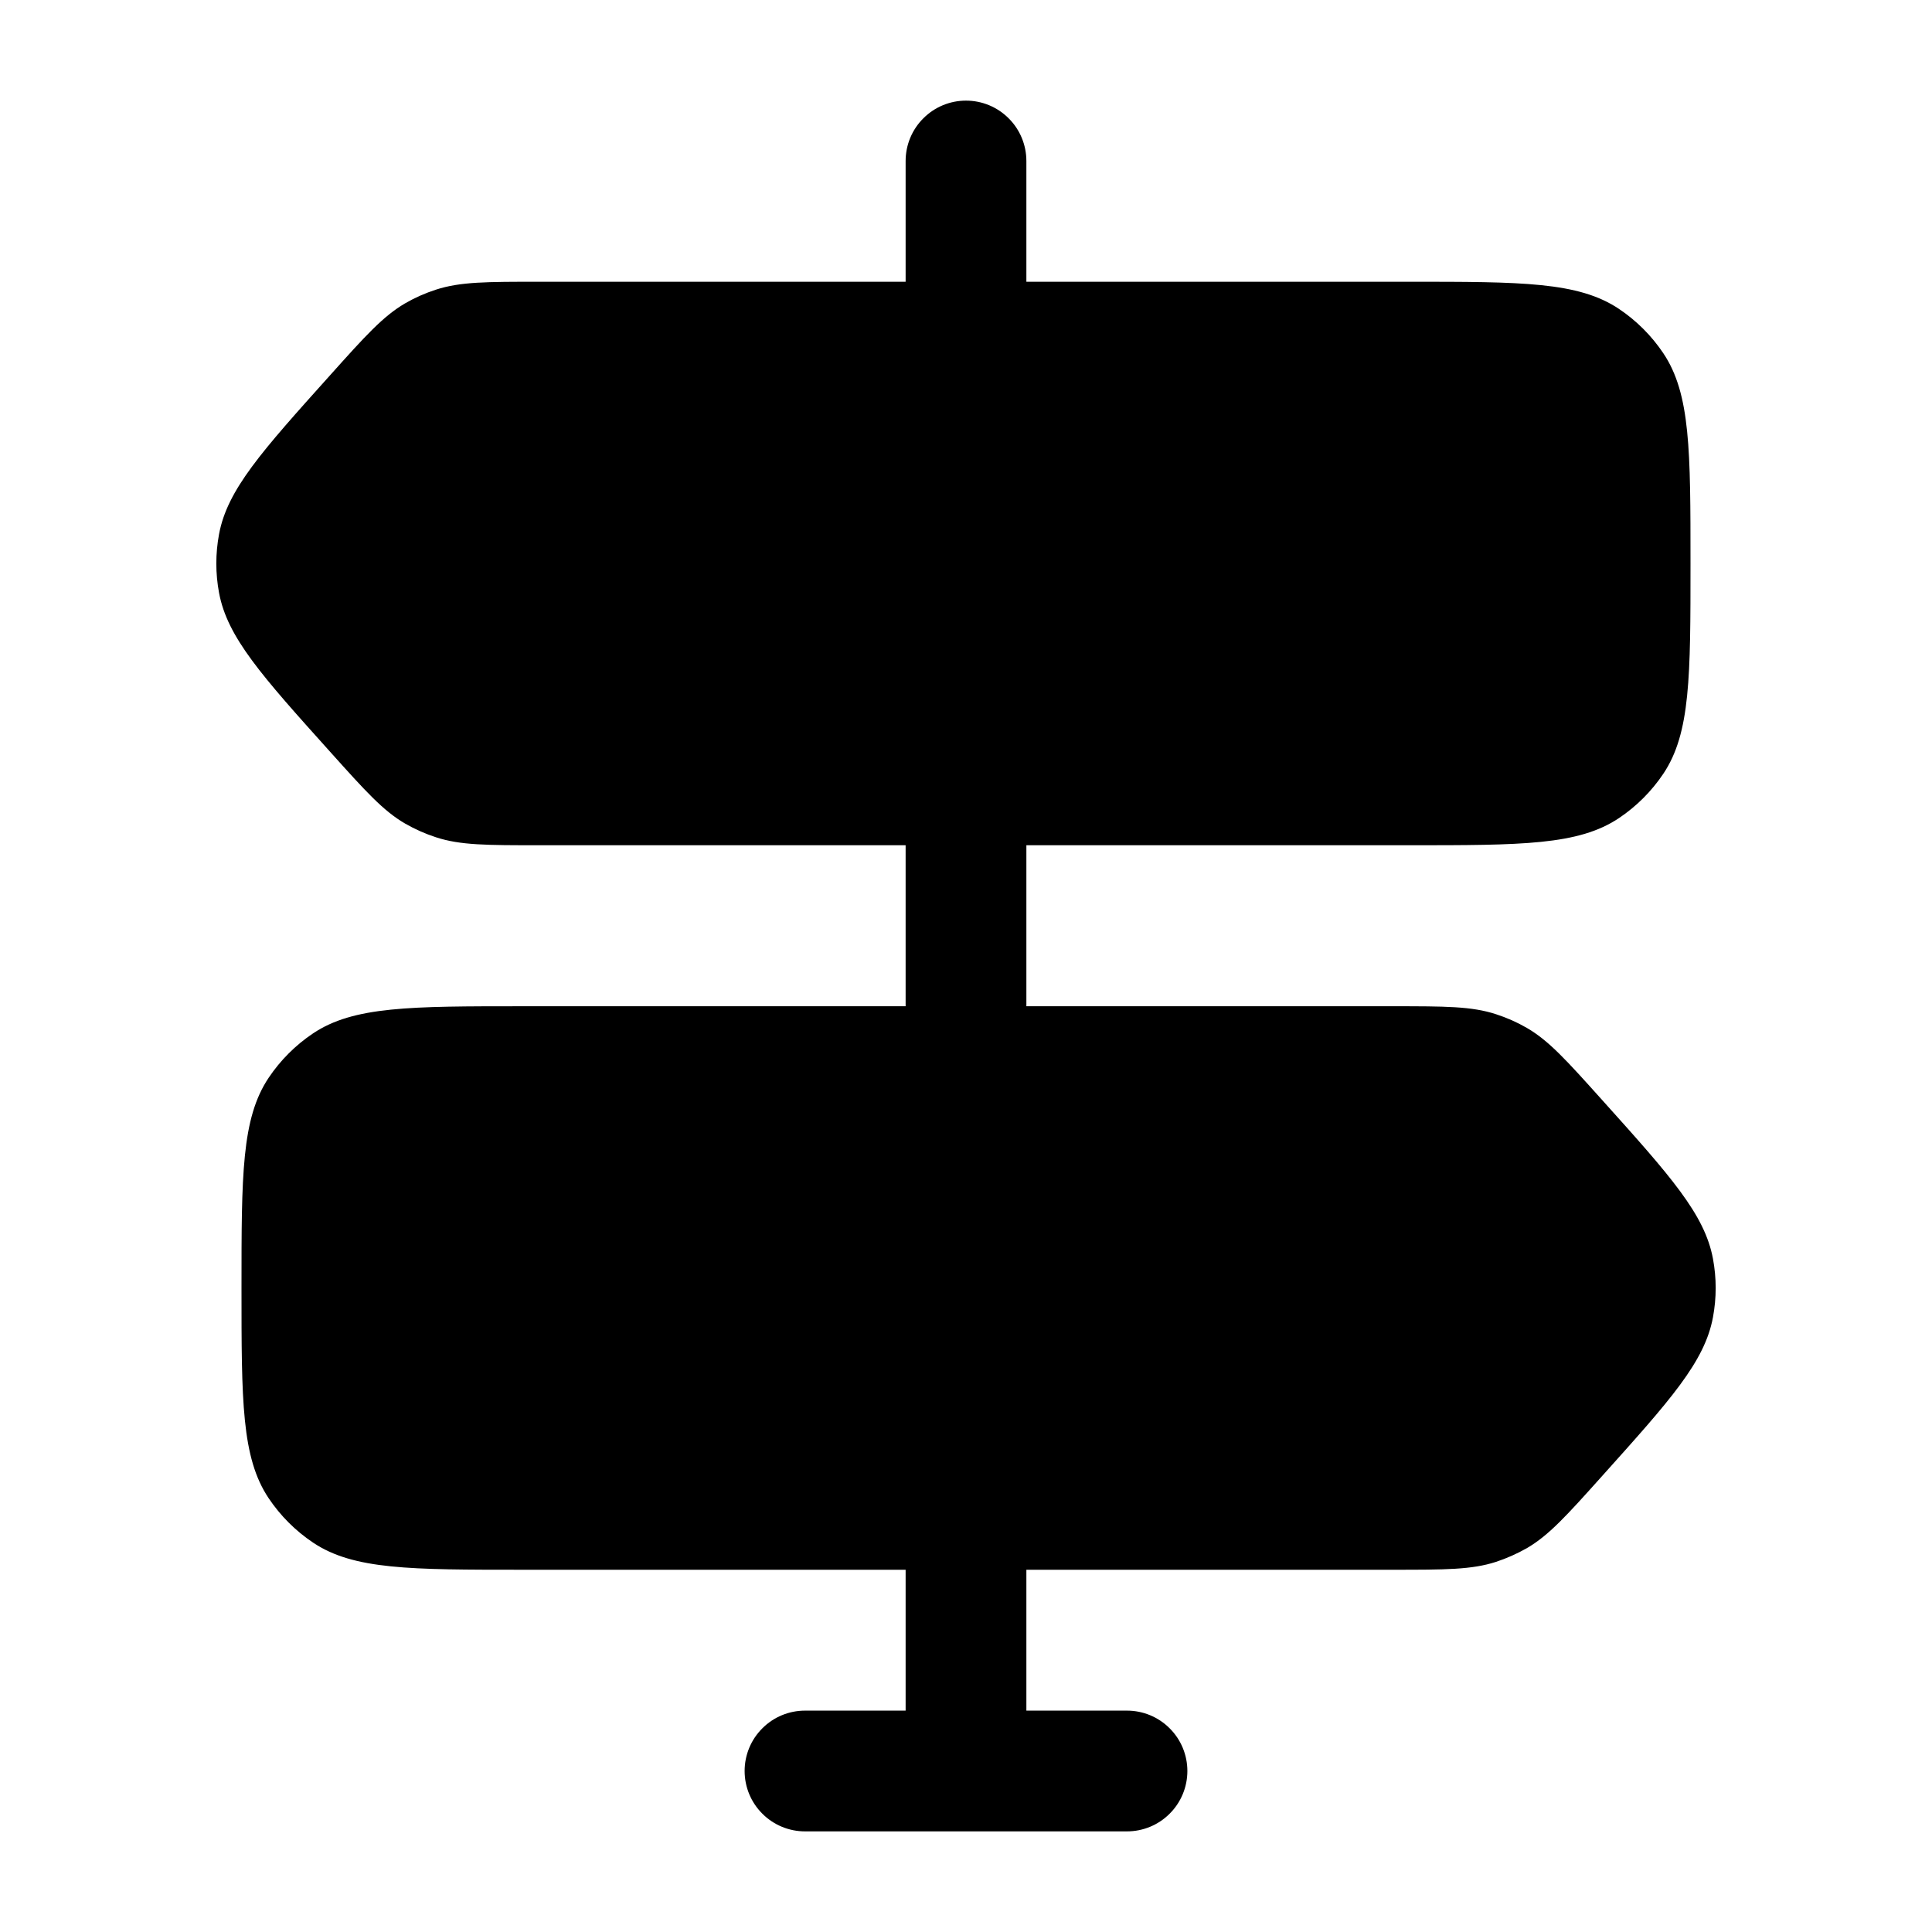 <svg width="24" height="24" viewBox="0 0 24 24" fill="none" xmlns="http://www.w3.org/2000/svg">
<g clip-path="url(#clip0_221_19552)">
<path fill-rule="evenodd" clip-rule="evenodd" d="M12.75 2C12.75 1.801 12.671 1.61 12.53 1.47C12.39 1.329 12.199 1.25 12 1.25C11.801 1.25 11.61 1.329 11.47 1.47C11.329 1.61 11.25 1.801 11.25 2V3.5H6.704C6.046 3.5 5.718 3.5 5.416 3.598C5.283 3.641 5.154 3.698 5.033 3.768C4.759 3.928 4.539 4.172 4.1 4.662C3.25 5.609 2.824 6.082 2.721 6.636C2.676 6.877 2.676 7.123 2.721 7.364C2.824 7.917 3.249 8.391 4.1 9.338C4.54 9.828 4.759 10.072 5.033 10.231C5.155 10.301 5.283 10.358 5.416 10.401C5.718 10.5 6.046 10.5 6.704 10.5H11.25V12.5H6.5C5.096 12.5 4.393 12.5 3.889 12.837C3.671 12.983 3.483 13.171 3.337 13.389C3 13.893 3 14.596 3 16C3 17.404 3 18.107 3.337 18.611C3.483 18.829 3.671 19.017 3.889 19.163C4.393 19.5 5.096 19.5 6.5 19.5H11.25V21.25H10C9.801 21.25 9.61 21.329 9.47 21.47C9.329 21.61 9.25 21.801 9.25 22C9.25 22.199 9.329 22.39 9.47 22.53C9.61 22.671 9.801 22.75 10 22.75H14C14.199 22.75 14.39 22.671 14.53 22.53C14.671 22.39 14.75 22.199 14.75 22C14.75 21.801 14.671 21.61 14.53 21.47C14.39 21.329 14.199 21.25 14 21.25H12.75V19.5H17.296C17.954 19.5 18.282 19.5 18.584 19.402C18.717 19.358 18.845 19.301 18.967 19.232C19.241 19.072 19.461 18.828 19.9 18.338C20.75 17.391 21.176 16.918 21.279 16.364C21.324 16.123 21.324 15.877 21.279 15.636C21.176 15.083 20.751 14.609 19.9 13.662C19.46 13.172 19.241 12.928 18.967 12.769C18.846 12.699 18.717 12.642 18.584 12.599C18.282 12.5 17.954 12.5 17.296 12.5H12.75V10.5H17.5C18.904 10.5 19.607 10.5 20.111 10.163C20.329 10.017 20.517 9.829 20.663 9.611C21 9.107 21 8.404 21 7C21 5.596 21 4.893 20.663 4.389C20.517 4.171 20.329 3.983 20.111 3.837C19.607 3.5 18.904 3.5 17.5 3.5H12.75V2Z" fill="black"/>
</g>
<defs>
<clipPath id="clip0_221_19552">
<rect width="24" height="24" fill="white"/>
</clipPath>
</defs>
</svg>
